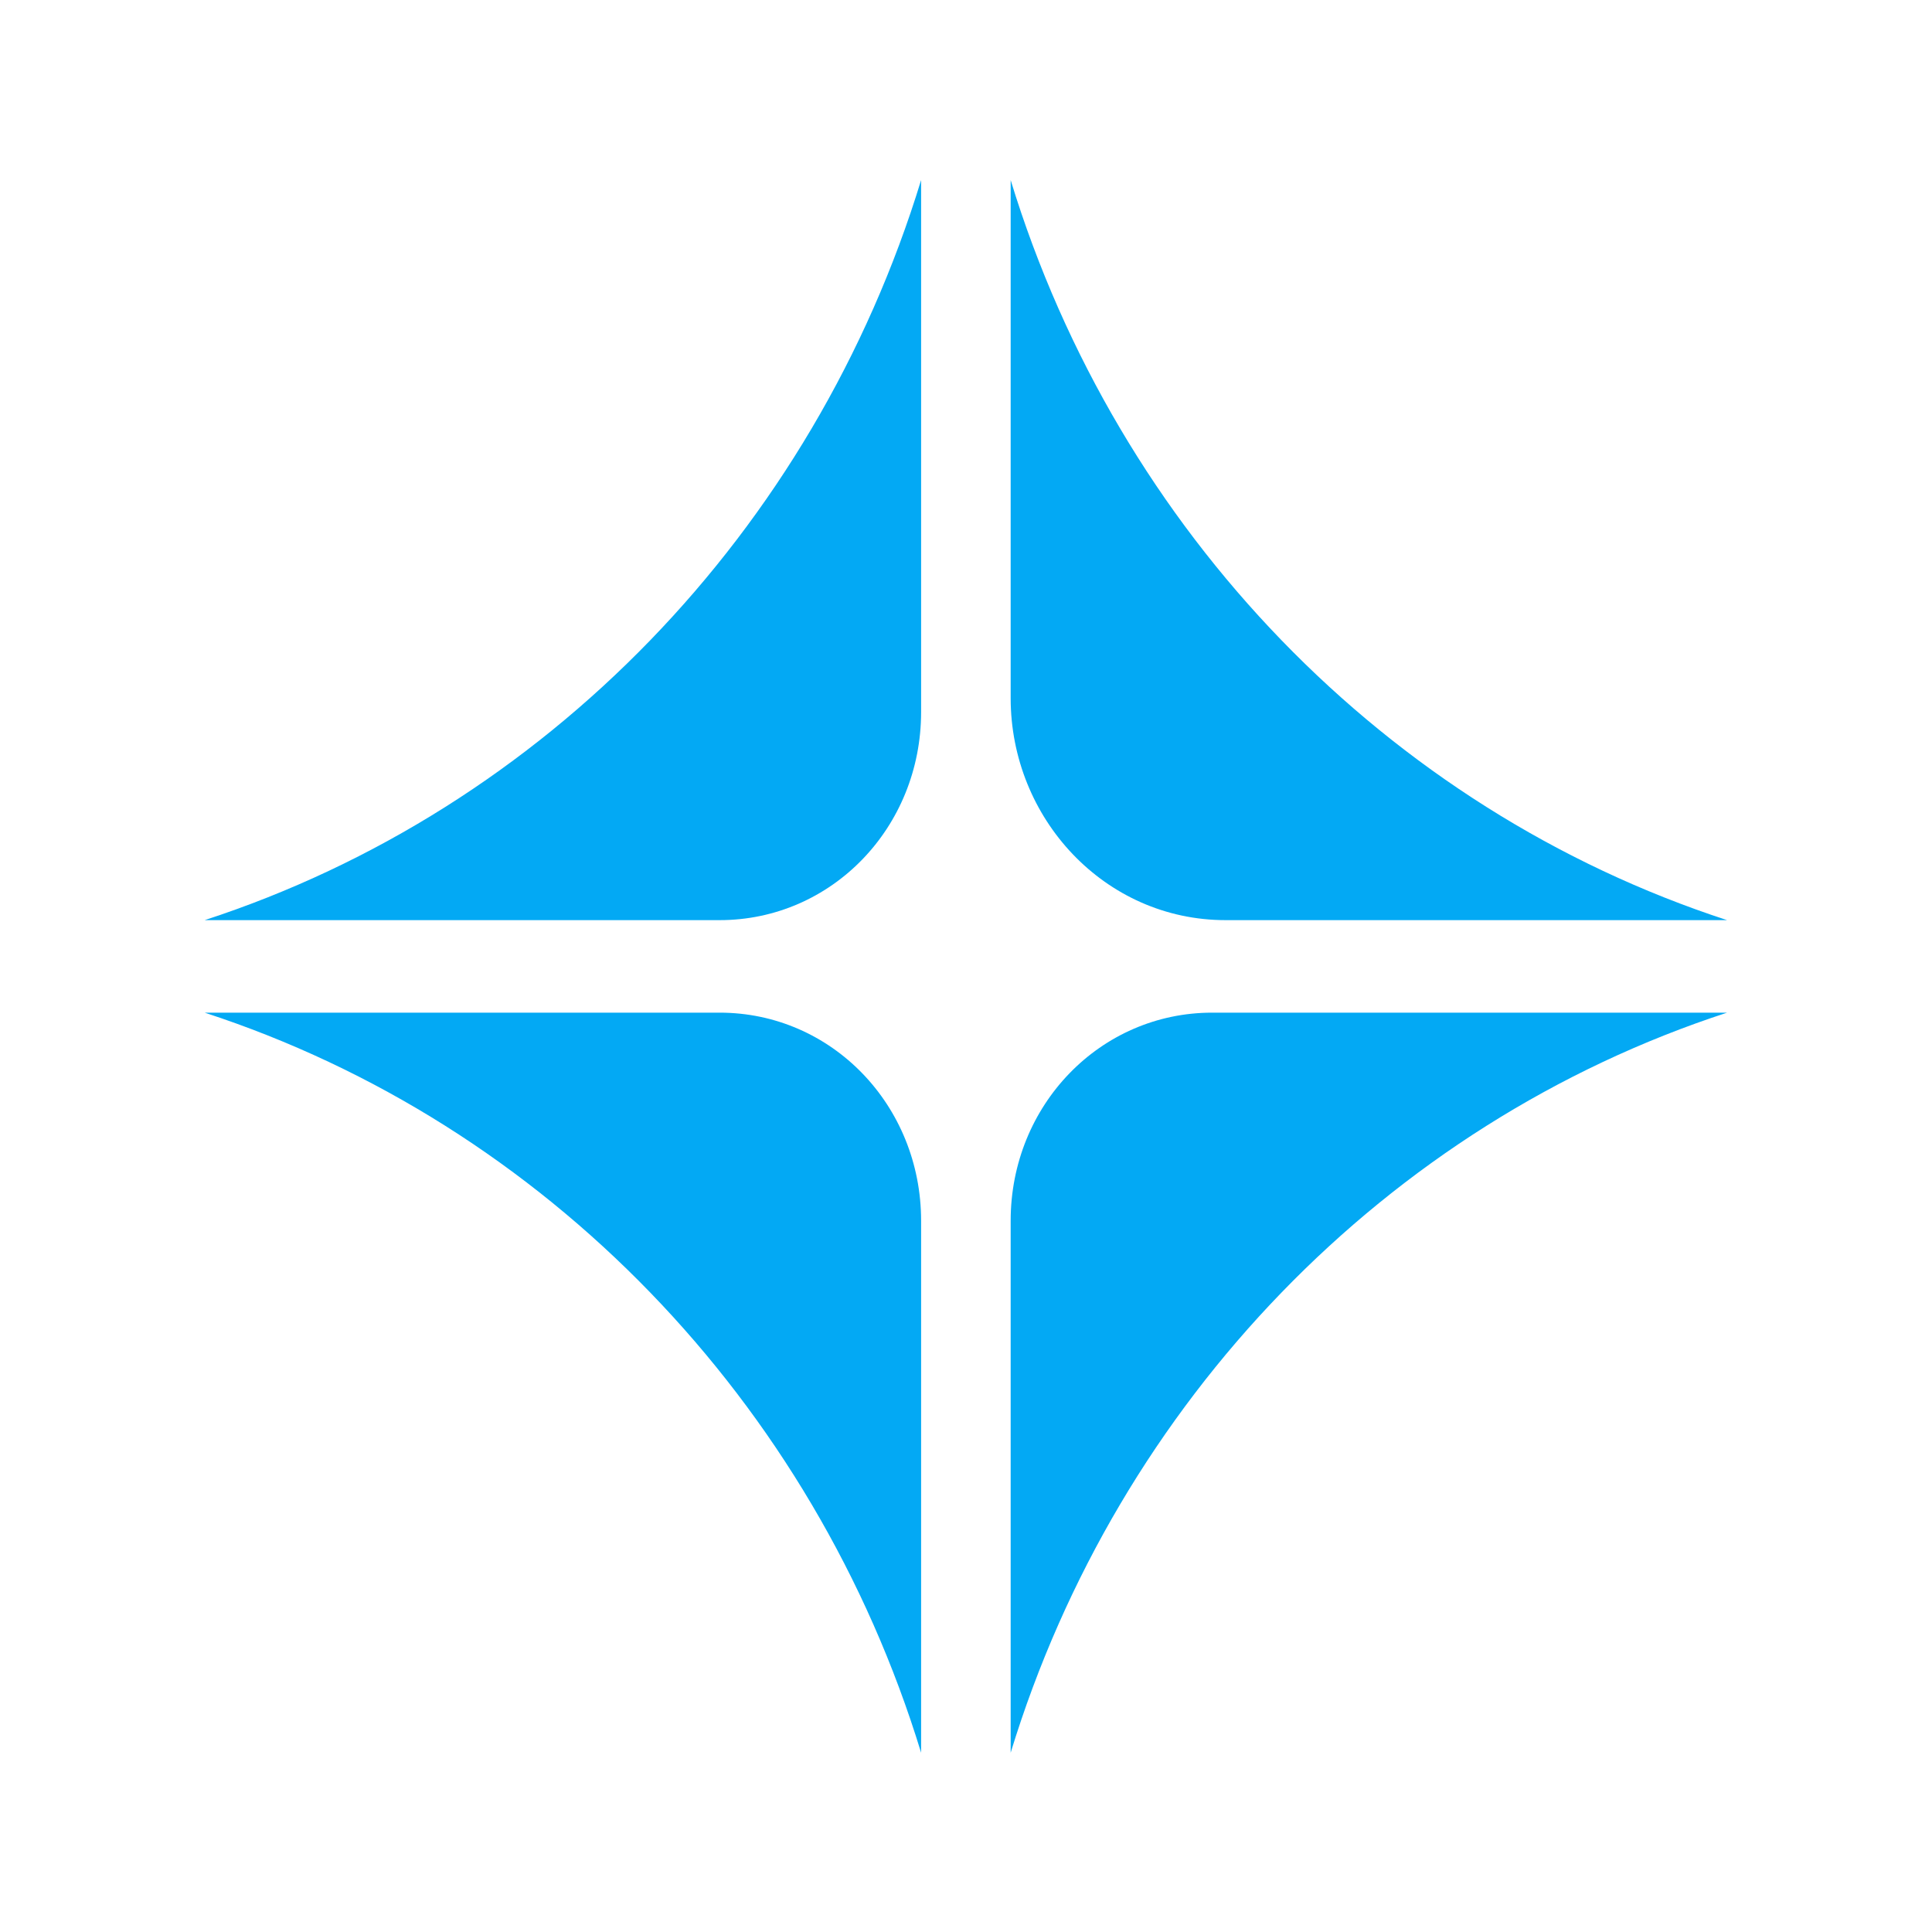 <?xml version="1.0" encoding="UTF-8" standalone="no"?>
<!-- Generator: Adobe Illustrator 21.0.0, SVG Export Plug-In . SVG Version: 6.00 Build 0)  -->

<svg
   xmlns:dc="http://purl.org/dc/elements/1.1/"
   xmlns:cc="http://creativecommons.org/ns#"
   xmlns:rdf="http://www.w3.org/1999/02/22-rdf-syntax-ns#"
   xmlns:svg="http://www.w3.org/2000/svg"
   xmlns="http://www.w3.org/2000/svg"
   xmlns:sodipodi="http://sodipodi.sourceforge.net/DTD/sodipodi-0.dtd"
   xmlns:inkscape="http://www.inkscape.org/namespaces/inkscape"
   version="1.1"
   id="Layer_1"
   x="0px"
   y="0px"
   viewBox="0 0 34 34"
   style="enable-background:new 0 0 34 34;"
   xml:space="preserve"
   sodipodi:docname="koompi-logo-w-02.svg"
   inkscape:version="0.92.4 5da689c313, 2019-01-14"><defs
   id="defs19" /><sodipodi:namedview
   pagecolor="#03A9F4"
   bordercolor="#666666"
   borderopacity="1"
   objecttolerance="10"
   gridtolerance="10"
   guidetolerance="10"
   inkscape:pageopacity="0"
   inkscape:pageshadow="2"
   inkscape:window-width="3840"
   inkscape:window-height="2006"
   id="namedview17"
   showgrid="false"
   inkscape:zoom="6.9411765"
   inkscape:cx="17"
   inkscape:cy="17"
   inkscape:window-x="0"
   inkscape:window-y="40"
   inkscape:window-maximized="1"
   inkscape:current-layer="Layer_1" />
<style
   type="text/css"
   id="style2">
	.st0{fill:#03A9F4;}
</style>
<g
   id="g14"
   transform="matrix(0.788,0,0,0.814,3.602,3.169)">
	<g
   id="g12">
		<path
   class="st0"
   d="m 18,0 v 11.2 c 0,2.6 2.1,4.8 4.8,4.8 H 34 C 26.4,13.6 20.4,7.6 18,0 Z"
   id="path4"
   inkscape:connector-curvature="0"
   style="fill:#03A9F4" />
		<path
   class="st0"
   d="M 18,34 V 22.5 C 18,20 20,18 22.5,18 H 34 c -7.6,2.4 -13.6,8.4 -16,16 z"
   id="path6"
   inkscape:connector-curvature="0"
   style="fill:#03A9F4" />
		<path
   class="st0"
   d="M 16,0 V 11.5 C 16,14 14,16 11.5,16 H 0 C 7.6,13.6 13.6,7.6 16,0 Z"
   id="path8"
   inkscape:connector-curvature="0"
   style="fill:#03A9F4" />
		<path
   class="st0"
   d="M 16,34 V 22.5 C 16,20 14,18 11.5,18 H 0 c 7.6,2.4 13.6,8.4 16,16 z"
   id="path10"
   inkscape:connector-curvature="0"
   style="fill:#03A9F4" />
	</g>
</g>
</svg>
